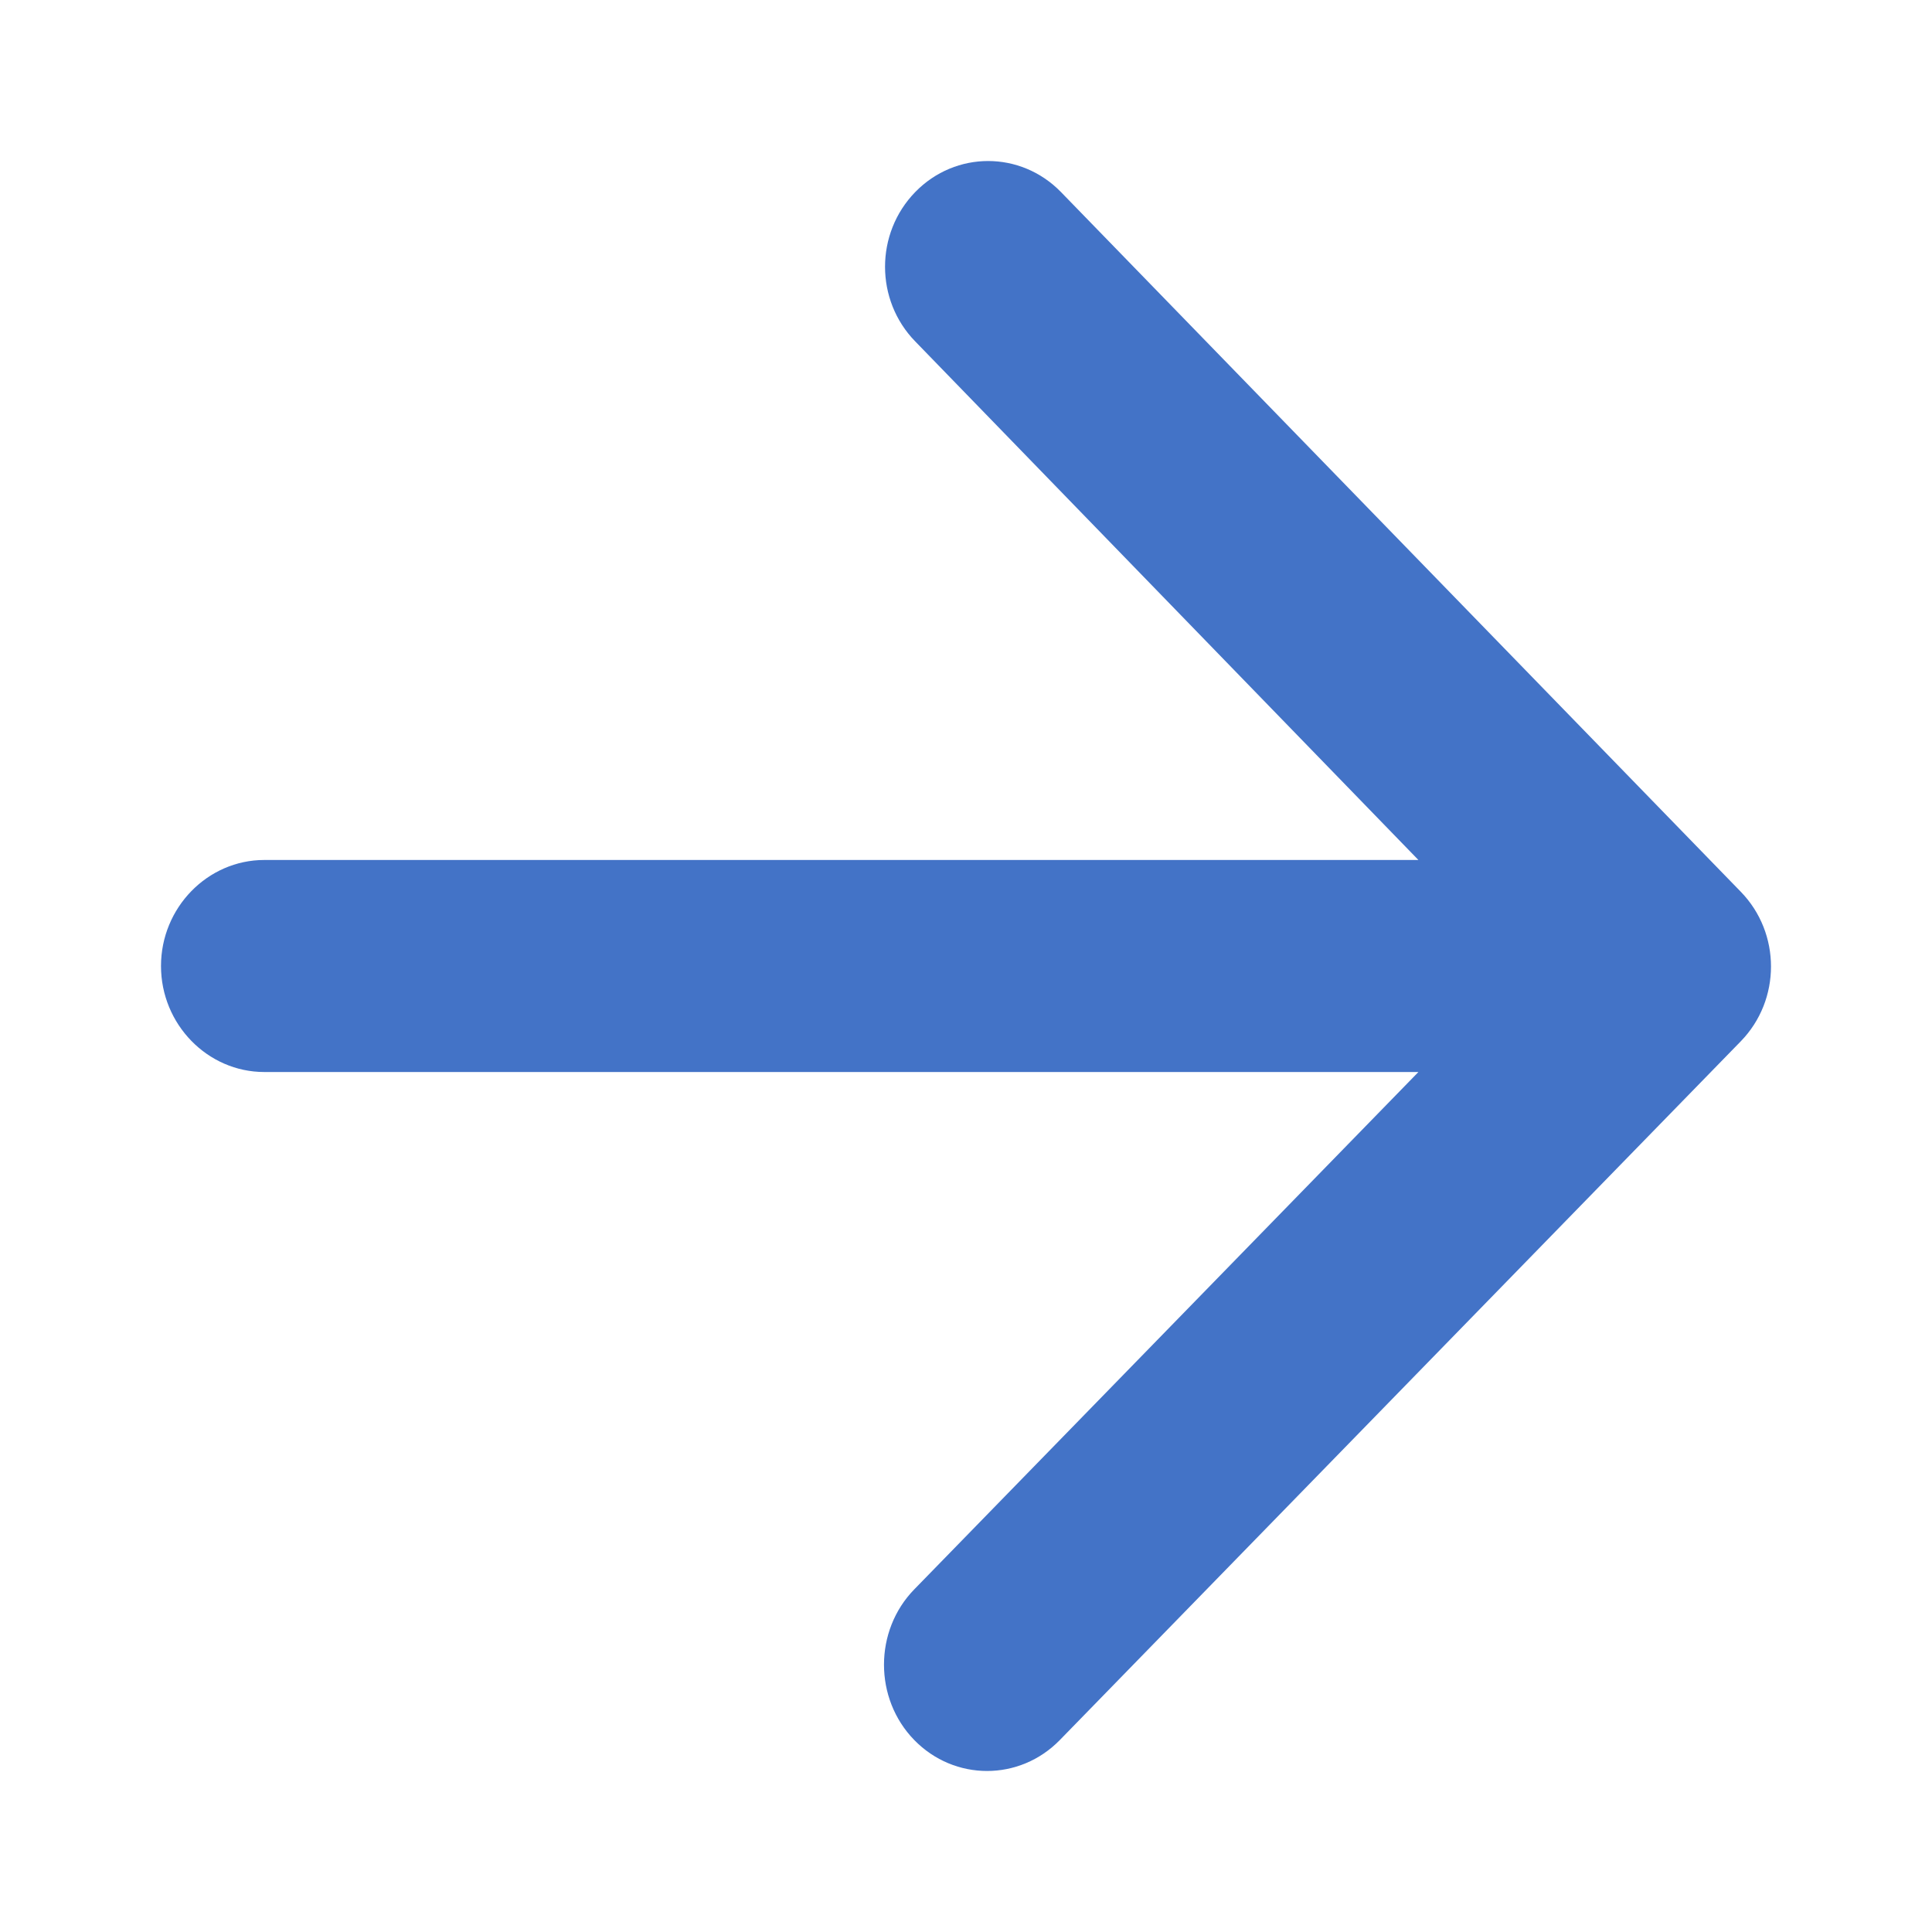 <svg width="24" height="24" viewBox="0 0 24 24" fill="none" xmlns="http://www.w3.org/2000/svg">
<path d="M3.283 13.317H17.62L11.357 19.744C10.856 20.258 10.856 21.101 11.357 21.615C11.857 22.128 12.666 22.128 13.166 21.615L21.625 12.935C22.125 12.421 22.125 11.592 21.625 11.078L13.179 2.385C12.679 1.872 11.87 1.872 11.37 2.385C10.869 2.899 10.869 3.729 11.37 4.242L17.62 10.683H3.283C2.578 10.683 2 11.276 2 12C2 12.724 2.578 13.317 3.283 13.317Z" fill="#4373C7"/>
</svg>
